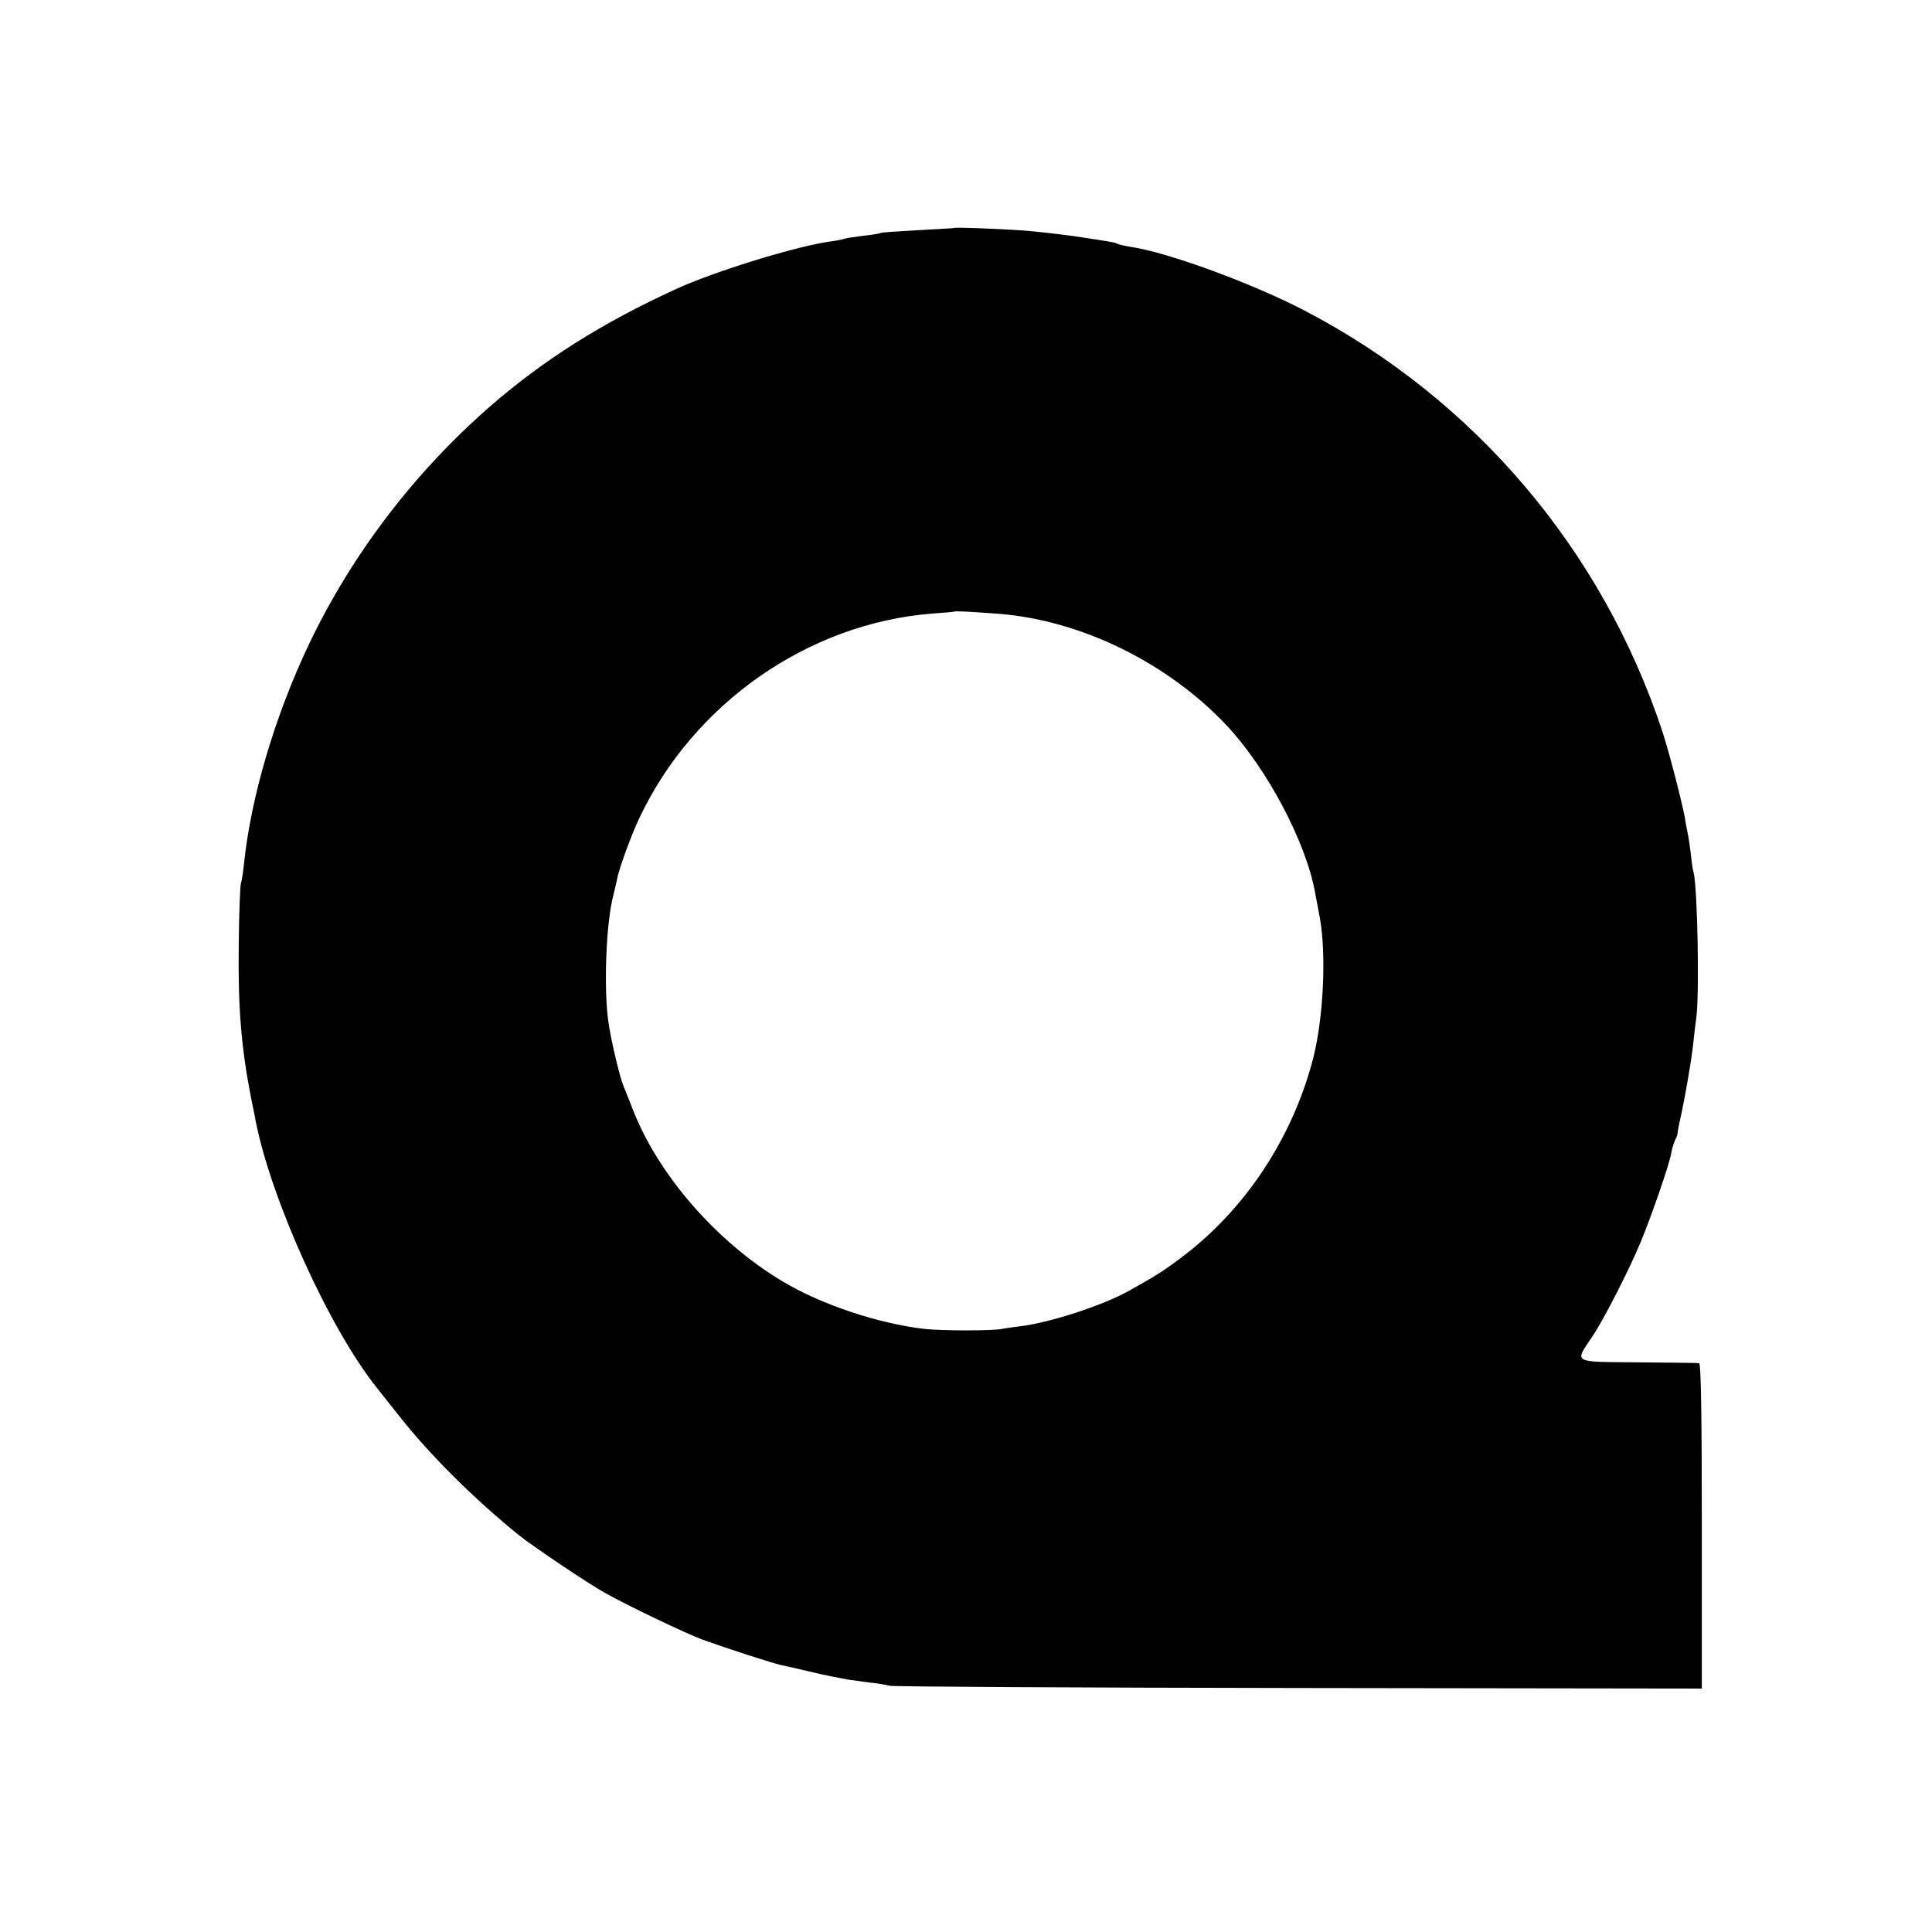 <?xml version="1.0" standalone="no"?>
<!DOCTYPE svg PUBLIC "-//W3C//DTD SVG 20010904//EN"
 "http://www.w3.org/TR/2001/REC-SVG-20010904/DTD/svg10.dtd">
<svg version="1.0" xmlns="http://www.w3.org/2000/svg"
 width="700pt" height="700pt" viewBox="0 0 700 700"
 preserveAspectRatio="xMidYMid meet">
<g transform="translate(0,700) scale(0.1,-0.1)"
fill="#000000" stroke="none">
<path d="M3457 6174 c-1 -1 -60 -4 -131 -8 -71 -4 -132 -8 -135 -10 -3 -2 -31
-7 -61 -10 -30 -4 -62 -8 -70 -11 -8 -3 -29 -7 -45 -9 -121 -15 -426 -109
-565 -173 -269 -123 -482 -258 -675 -426 -275 -240 -501 -537 -656 -862 -123
-259 -210 -553 -235 -795 -3 -30 -8 -62 -11 -70 -3 -8 -7 -109 -8 -225 -3
-225 9 -371 45 -555 6 -30 14 -66 16 -80 56 -286 268 -755 440 -969 7 -9 44
-56 84 -106 110 -139 269 -297 431 -428 50 -40 252 -176 312 -209 86 -48 291
-146 353 -169 80 -29 264 -89 289 -93 11 -2 50 -11 88 -20 37 -9 79 -18 95
-21 15 -3 38 -7 51 -10 13 -2 49 -7 80 -11 31 -3 65 -9 76 -12 11 -3 677 -7
1480 -8 l1461 -2 0 589 c0 406 -3 589 -10 590 -6 1 -105 2 -221 3 -241 2 -231
-4 -166 93 43 64 135 245 176 344 37 89 104 282 110 320 3 18 10 39 14 48 5 9
9 19 9 24 0 4 3 20 6 35 20 88 45 233 51 292 3 30 8 72 11 93 12 89 4 475 -10
527 -3 8 -7 38 -10 65 -3 28 -8 61 -11 75 -3 14 -8 39 -10 55 -11 60 -58 242
-82 315 -219 660 -680 1202 -1293 1523 -189 99 -497 212 -630 232 -25 4 -48 9
-52 12 -10 5 -21 7 -161 28 -60 8 -147 18 -195 21 -98 6 -232 11 -235 8z m163
-1398 c298 -24 610 -177 824 -404 147 -157 288 -423 321 -607 3 -16 11 -57 17
-90 24 -133 13 -360 -23 -505 -72 -283 -239 -541 -464 -715 -73 -56 -104 -76
-205 -132 -94 -53 -286 -115 -391 -128 -24 -3 -55 -7 -69 -10 -35 -7 -214 -7
-280 0 -166 19 -374 88 -514 172 -240 143 -454 389 -545 628 -13 33 -27 69
-32 80 -13 30 -47 173 -55 235 -17 121 -8 357 18 455 5 22 12 49 14 60 6 36
51 159 80 220 196 416 612 707 1063 742 42 3 77 6 78 7 3 3 68 -1 163 -8z"/>
</g>
</svg>
